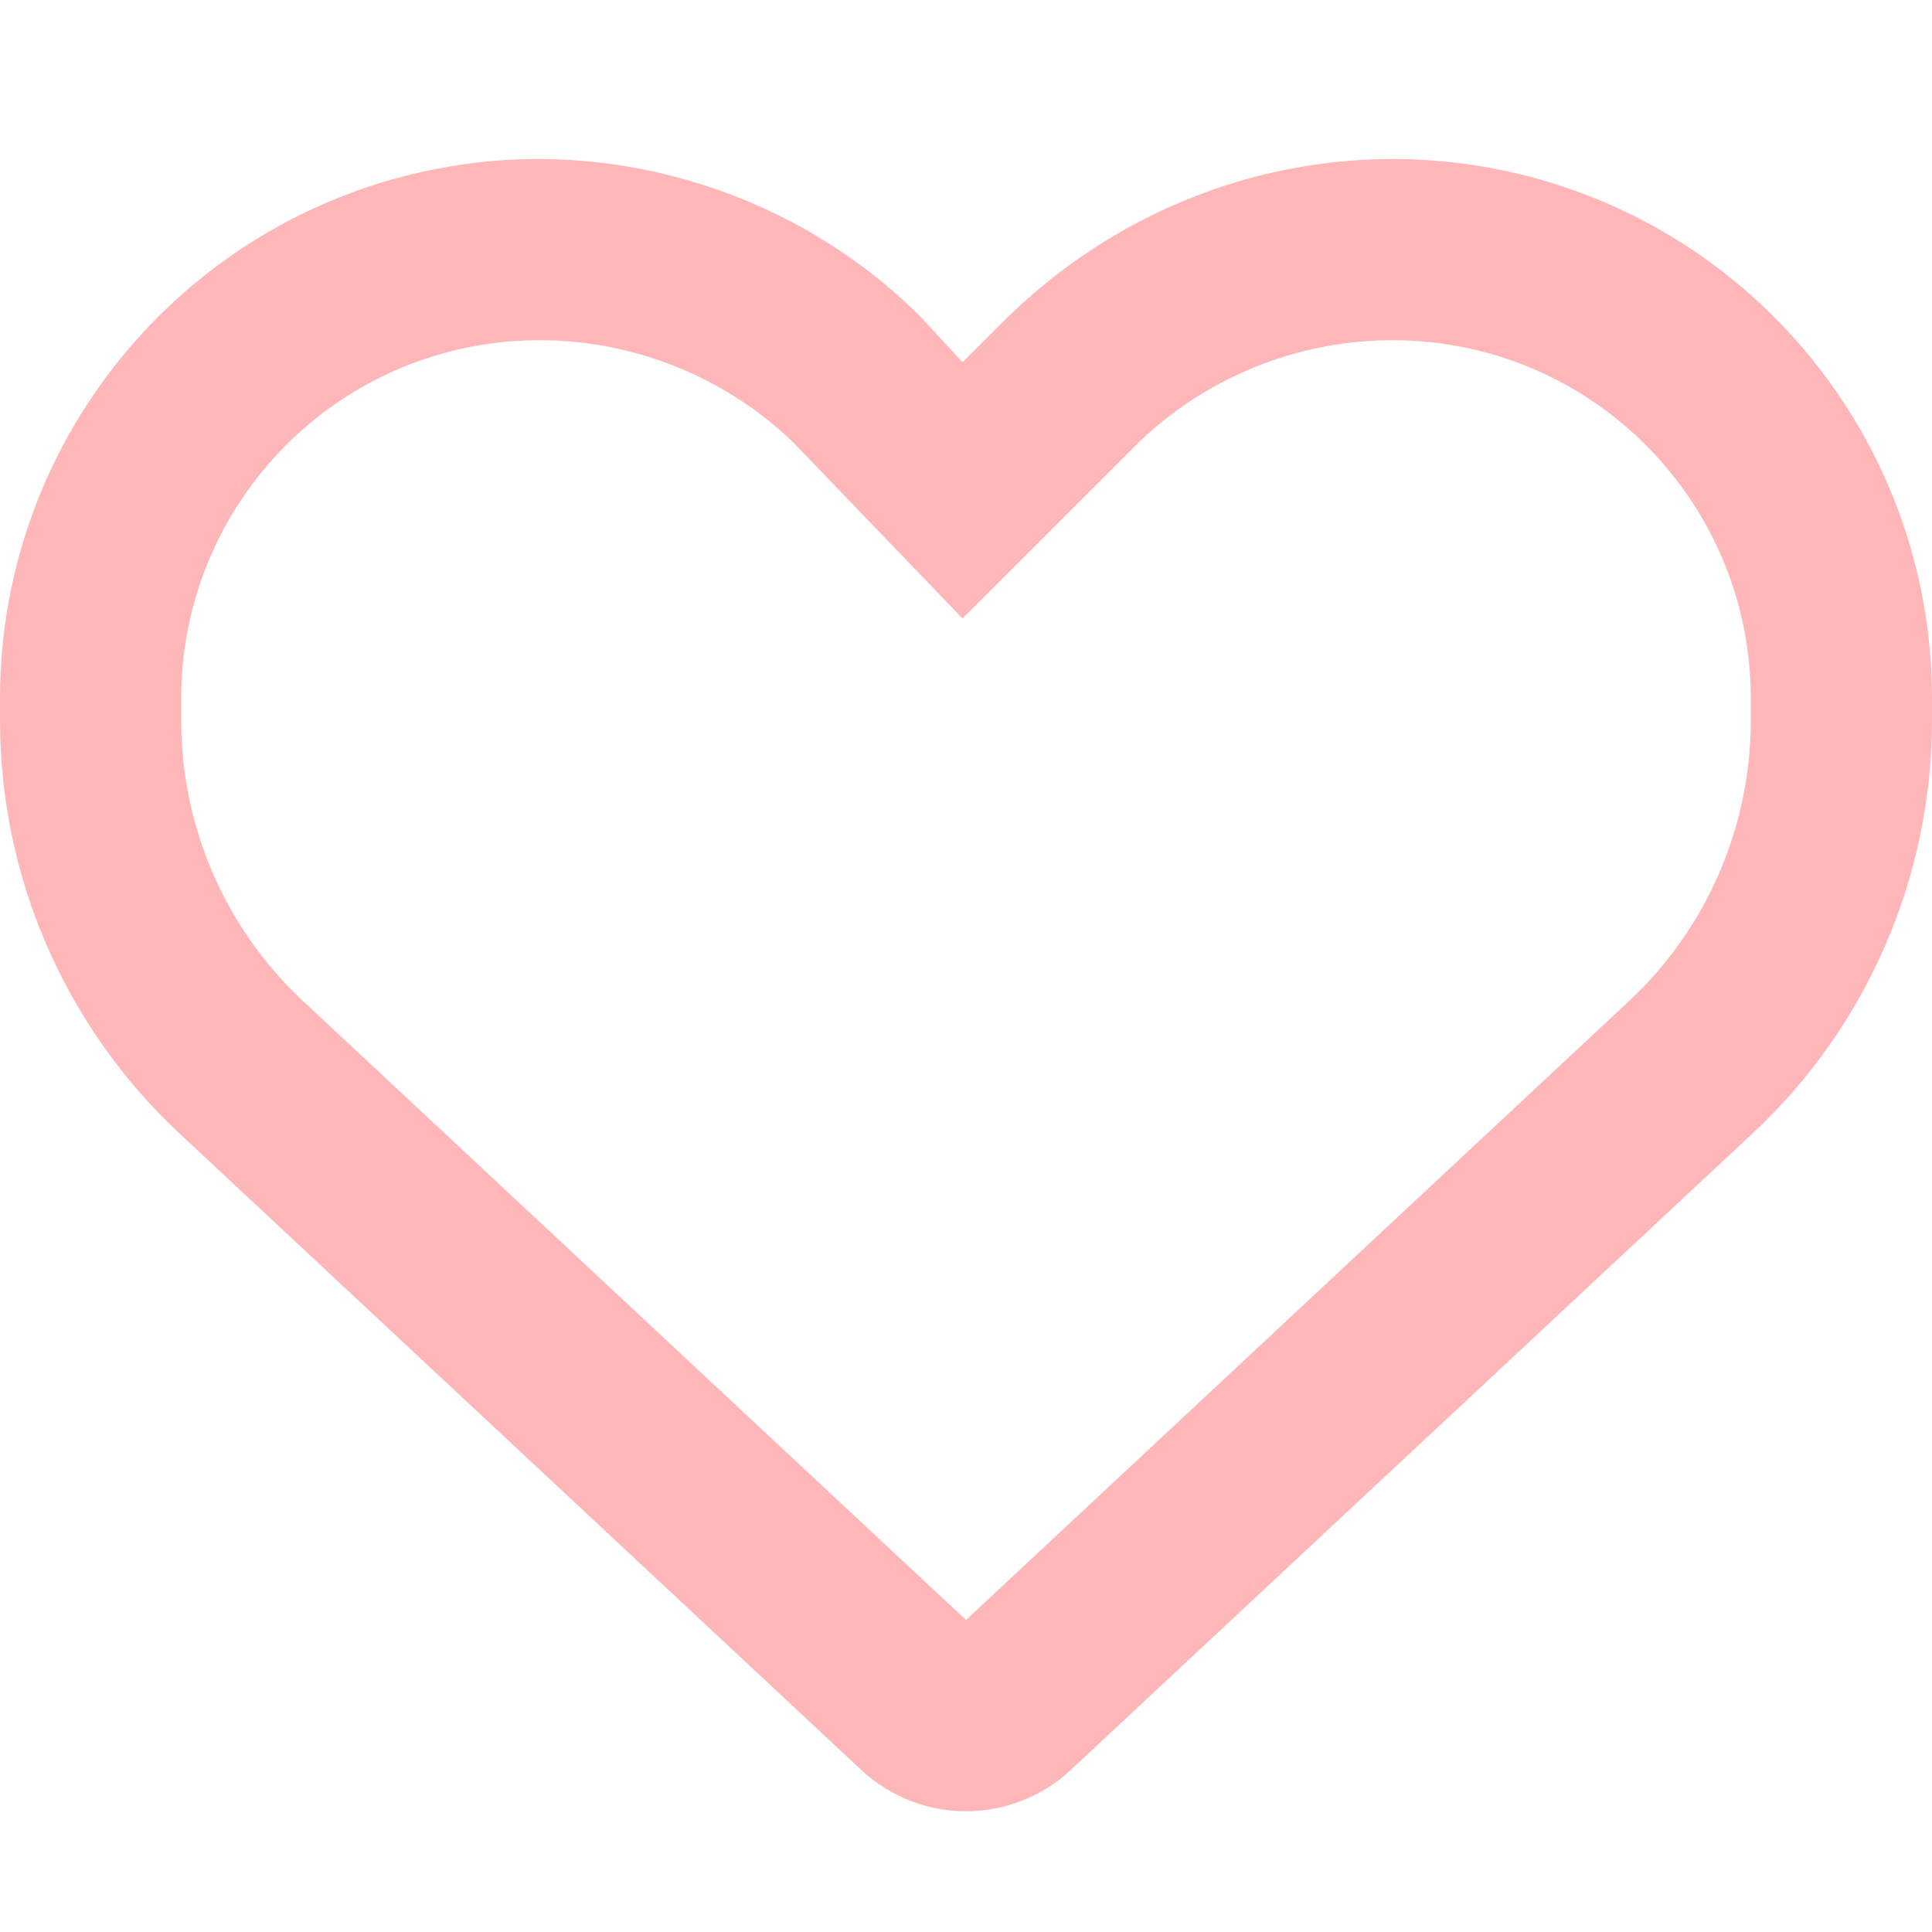 <svg width="18" height="18" viewBox="0 0 18 18" fill="none" xmlns="http://www.w3.org/2000/svg">
<path d="M8.578 2.953L8.968 3.375L9.39 2.954C10.568 1.806 12.199 1.284 13.802 1.55C16.225 1.954 18 4.05 18 6.507V6.711C18 8.17 17.395 9.566 16.327 10.561L9.974 16.492C9.71 16.738 9.362 16.875 9 16.875C8.638 16.875 8.29 16.738 8.026 16.492L1.673 10.561C0.606 9.566 0 8.17 0 6.711V6.507C0 4.05 1.776 1.954 4.198 1.55C5.769 1.284 7.432 1.806 8.578 2.953C8.578 2.953 8.546 2.953 8.578 2.953ZM8.968 5.762L7.386 4.117C6.623 3.385 5.541 3.038 4.475 3.215C2.867 3.483 1.688 4.876 1.688 6.507V6.711C1.688 7.703 2.099 8.652 2.824 9.327L9 15.093L15.177 9.327C15.901 8.652 16.312 7.703 16.312 6.711V6.507C16.312 4.876 15.131 3.483 13.525 3.215C12.459 3.038 11.377 3.385 10.614 4.117L8.968 5.762Z" fill="#FFB6B9"/>
</svg>
